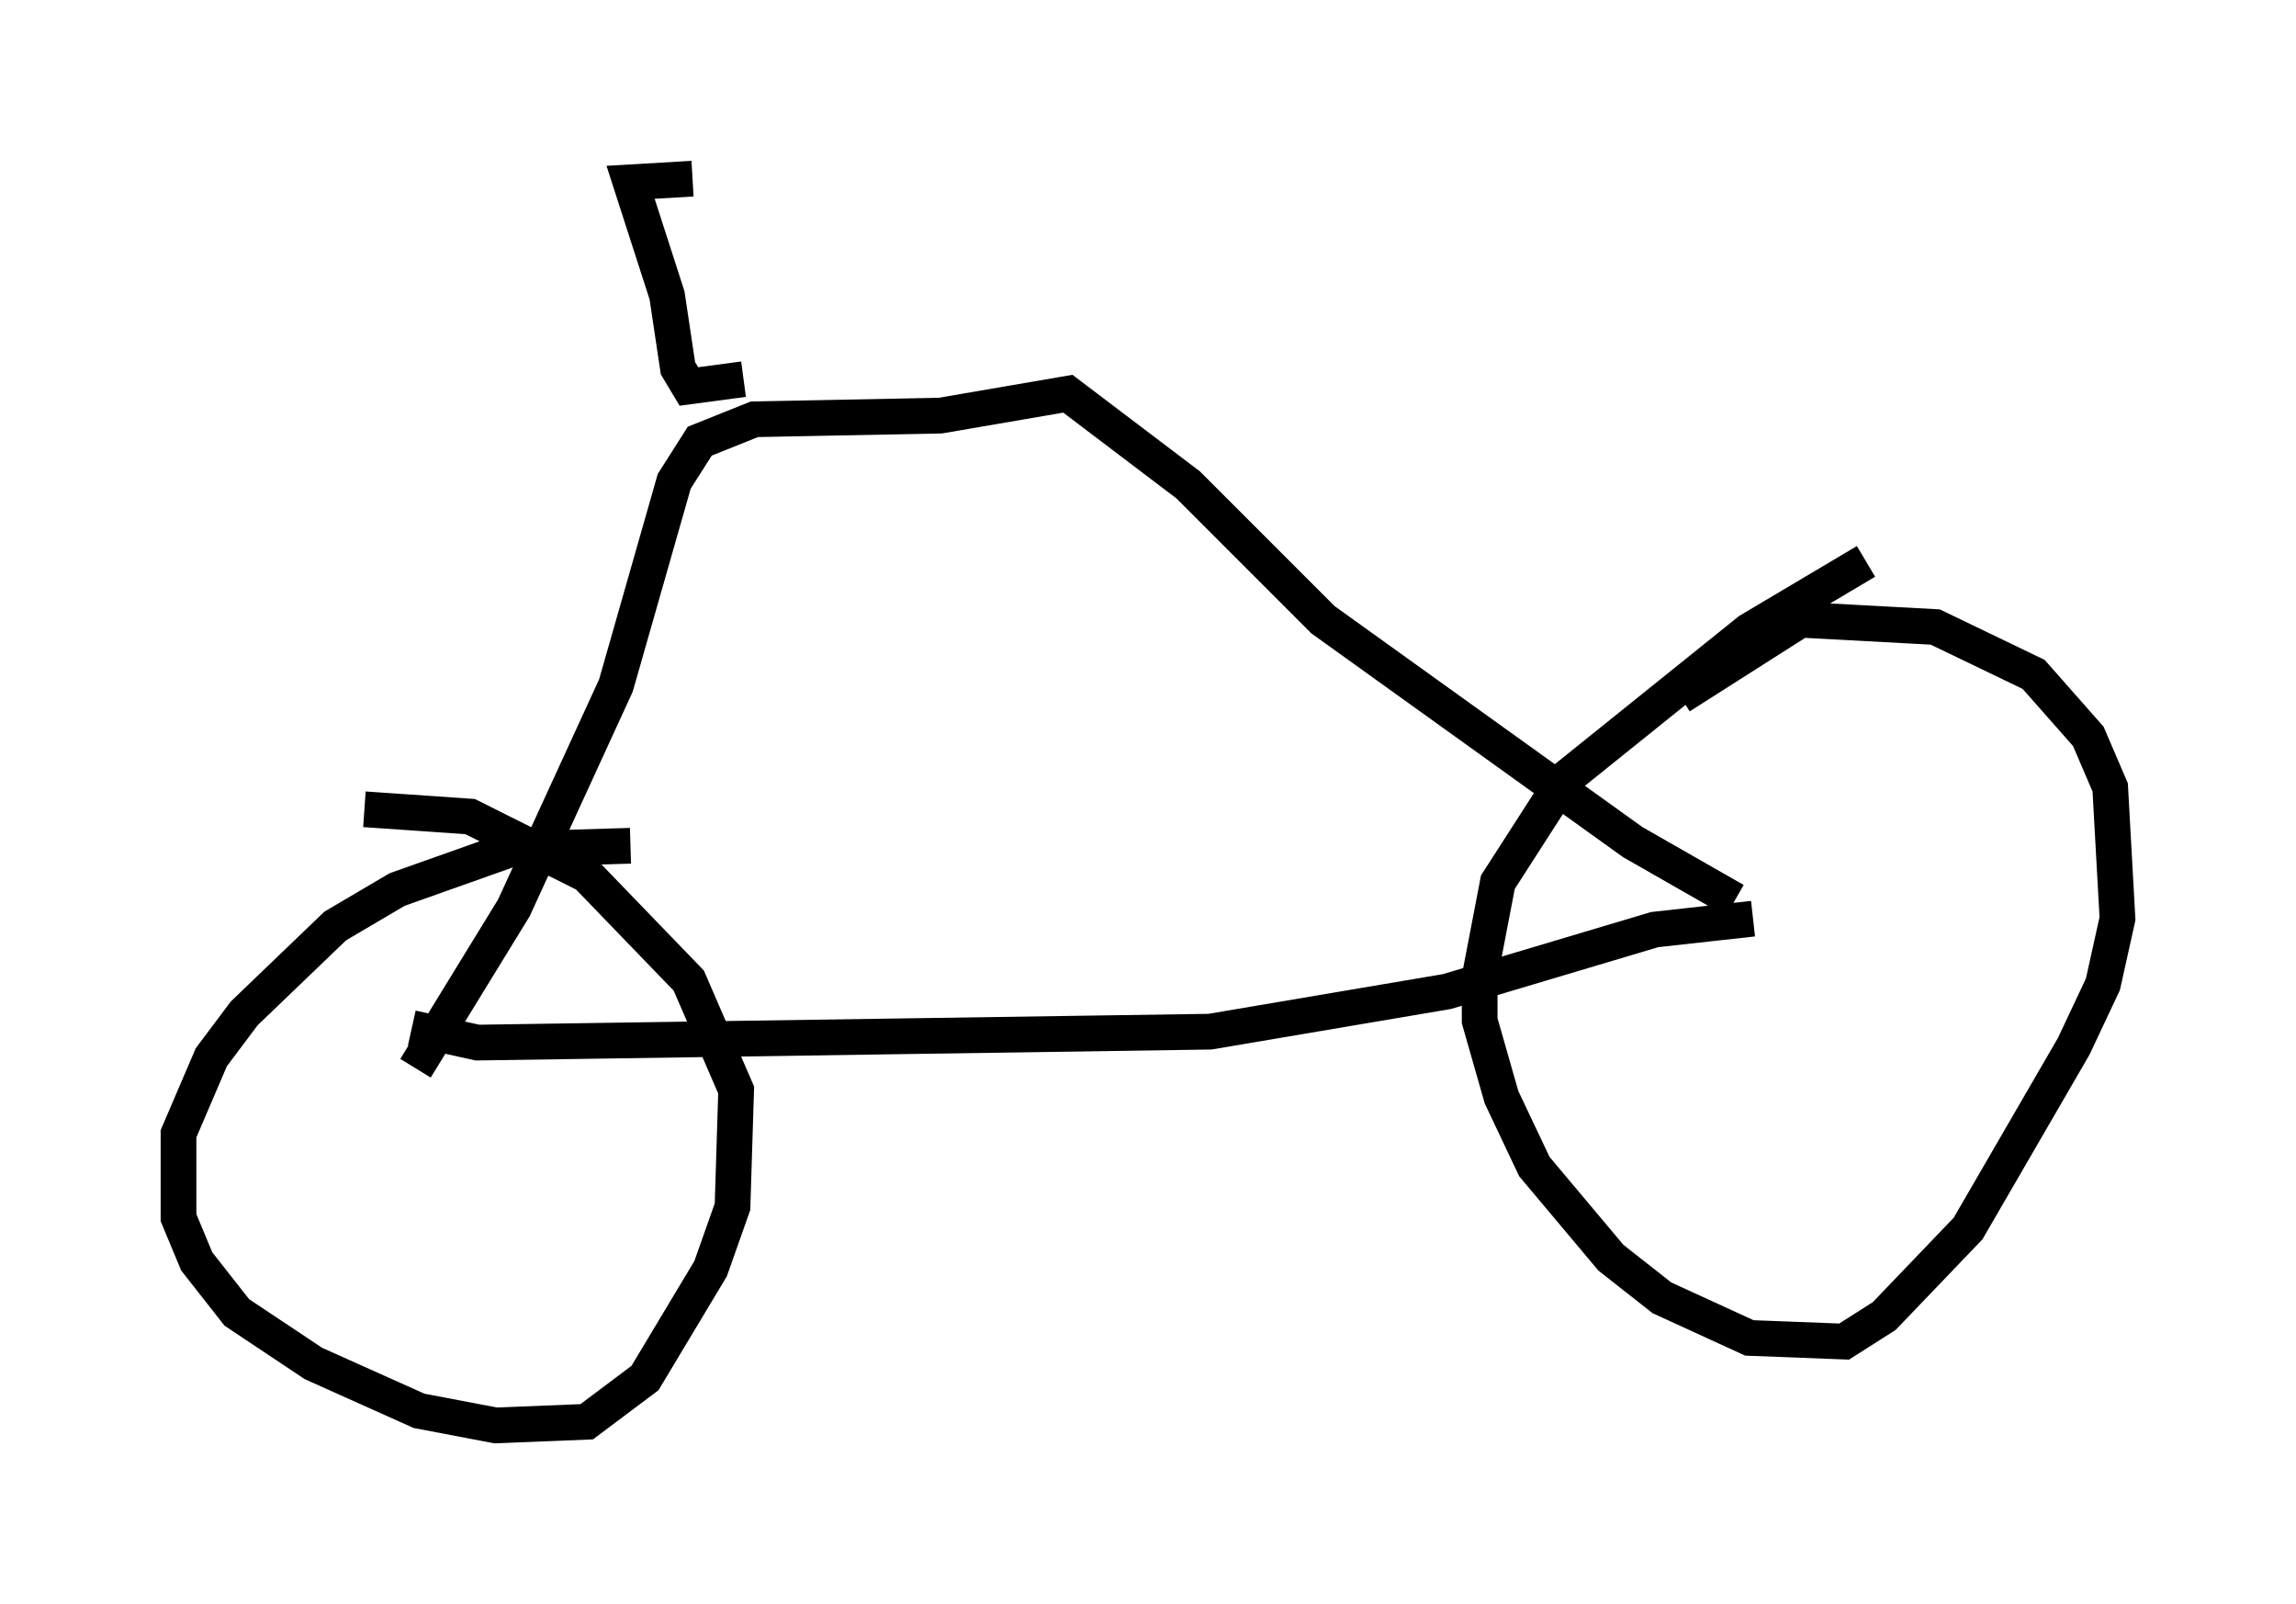 <?xml version="1.0" encoding="utf-8" ?>
<svg baseProfile="full" height="44.913" version="1.1" width="64.309" xmlns="http://www.w3.org/2000/svg" xmlns:ev="http://www.w3.org/2001/xml-events" xmlns:xlink="http://www.w3.org/1999/xlink"><defs /><rect fill="white" height="44.913" width="64.309" x="0" y="0" /><path d="M54.511, 15.004 m-2.246, 0.715 l-3.267, 1.94 -5.206, 4.185 l-1.838, 2.858 -0.51, 2.654 l0.0, 1.225 0.613, 2.144 l0.919, 1.94 2.144, 2.552 l1.429, 1.123 2.45, 1.123 l2.654, 0.102 1.123, -0.715 l2.348, -2.45 2.96, -5.104 l0.817, -1.735 0.408, -1.838 l-0.204, -3.675 -0.613, -1.429 l-1.531, -1.735 -2.756, -1.327 l-3.777, -0.204 -3.369, 2.144 m-29.4, 4.185 l-3.369, 0.102 -3.165, 1.123 l-1.735, 1.021 -2.552, 2.45 l-0.919, 1.225 -0.919, 2.144 l0.0, 2.348 0.51, 1.225 l1.123, 1.429 2.144, 1.429 l2.96, 1.327 2.144, 0.408 l2.552, -0.102 1.633, -1.225 l1.838, -3.063 0.613, -1.735 l0.102, -3.267 -1.327, -3.063 l-2.858, -2.96 -3.267, -1.633 l-2.96, -0.204 m1.327, 6.125 l1.838, 0.408 20.519, -0.306 l6.635, -1.123 5.819, -1.735 l2.756, -0.306 m-0.51, -0.51 l-2.858, -1.633 -8.677, -6.227 l-3.777, -3.777 -3.369, -2.552 l-3.573, 0.613 -5.206, 0.102 l-1.531, 0.613 -0.715, 1.123 l-1.633, 5.717 -2.858, 6.227 l-2.756, 4.492 m9.188, -19.294 l-1.531, 0.204 -0.306, -0.51 l-0.306, -2.042 -1.021, -3.165 l1.735, -0.102 " fill="none" stroke="black" stroke-width="1" /></svg>